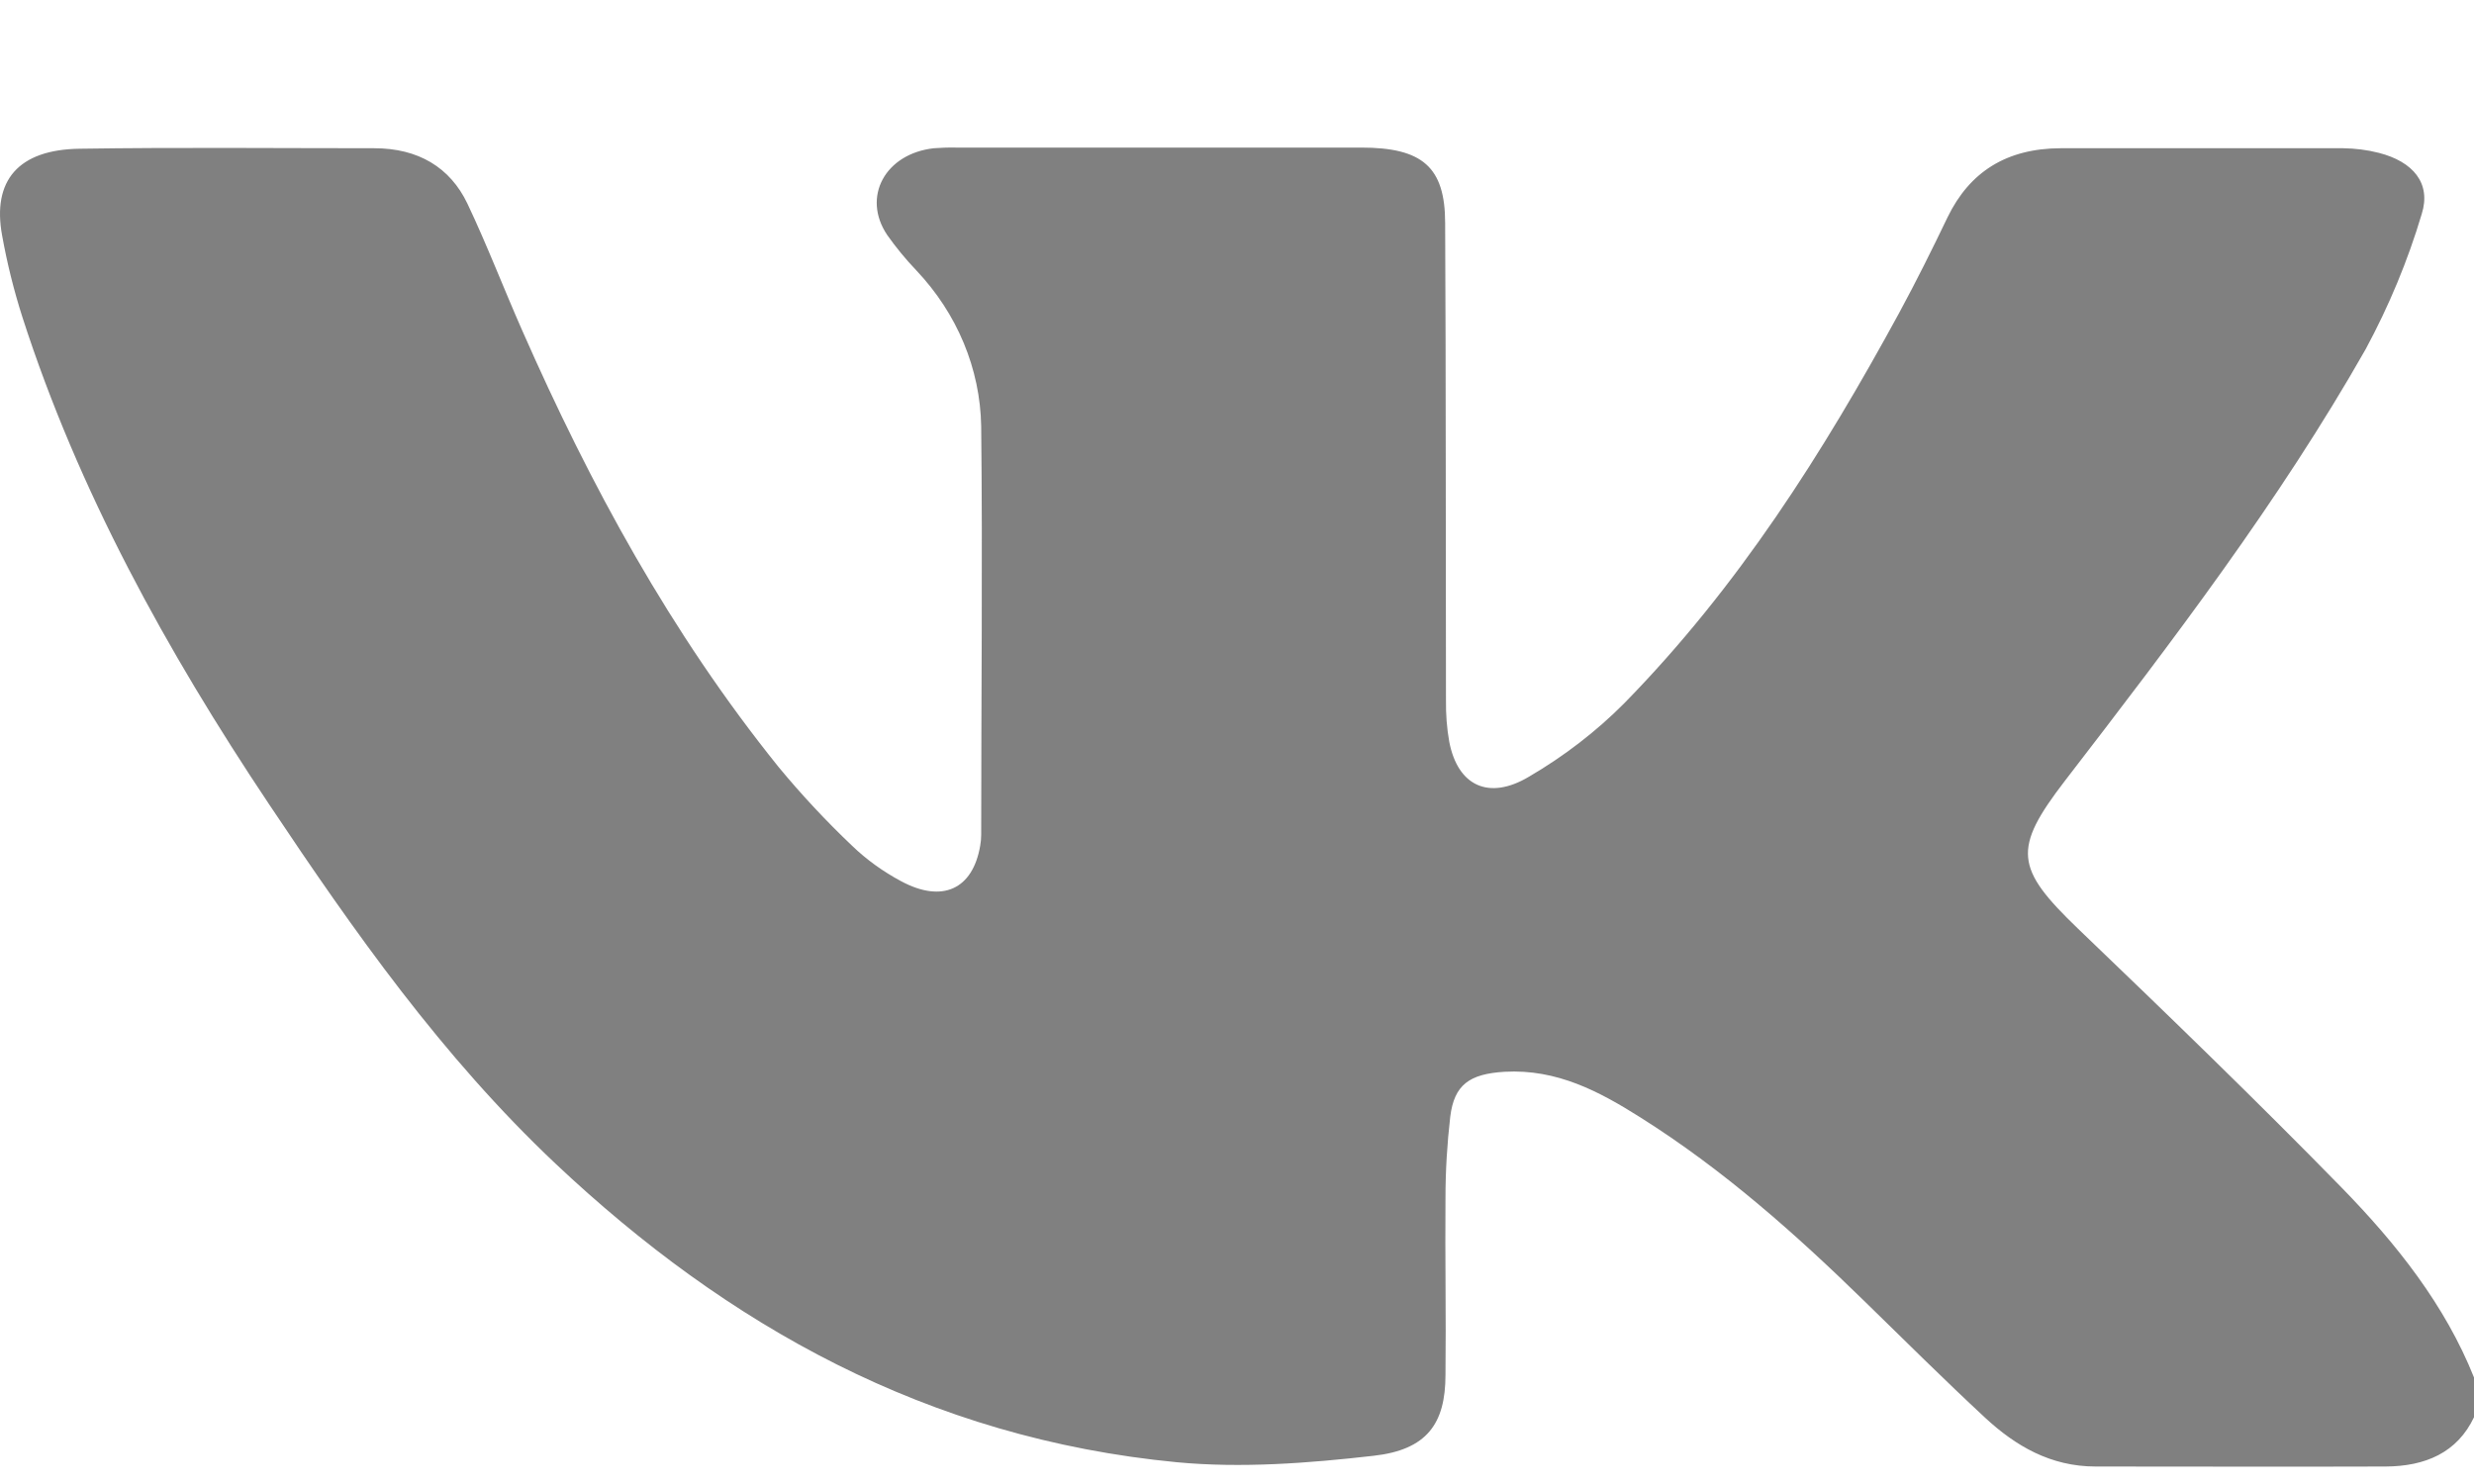 <svg width="15" height="9" viewBox="0 0 15 9" fill="none" xmlns="http://www.w3.org/2000/svg">
<path d="M15 8.595C14.898 8.81 14.705 8.893 14.463 8.894C13.876 8.896 13.292 8.894 12.706 8.894C12.432 8.894 12.22 8.768 12.038 8.6C11.788 8.368 11.547 8.128 11.303 7.89C10.885 7.482 10.448 7.093 9.943 6.775C9.697 6.62 9.44 6.482 9.122 6.5C8.91 6.513 8.817 6.578 8.793 6.772C8.774 6.936 8.764 7.101 8.764 7.266C8.761 7.624 8.768 7.982 8.764 8.338C8.764 8.635 8.651 8.793 8.327 8.829C7.933 8.874 7.527 8.905 7.135 8.868C5.623 8.723 4.407 8.036 3.369 7.058C2.679 6.407 2.145 5.647 1.631 4.877C1.009 3.946 0.475 2.976 0.136 1.924C0.084 1.761 0.043 1.596 0.013 1.429C-0.049 1.094 0.112 0.907 0.483 0.902C1.078 0.893 1.673 0.899 2.269 0.899C2.536 0.899 2.729 1.015 2.834 1.235C2.954 1.488 3.054 1.75 3.167 2.006C3.578 2.94 4.065 3.837 4.72 4.651C4.858 4.818 5.007 4.978 5.166 5.129C5.253 5.213 5.353 5.285 5.463 5.344C5.714 5.479 5.898 5.393 5.943 5.129C5.947 5.107 5.949 5.085 5.949 5.062C5.949 4.236 5.958 3.41 5.949 2.585C5.943 2.237 5.804 1.902 5.555 1.639C5.491 1.572 5.432 1.5 5.379 1.425C5.224 1.194 5.367 0.932 5.662 0.899C5.705 0.896 5.749 0.894 5.793 0.895C6.613 0.895 7.433 0.895 8.253 0.895C8.622 0.895 8.762 1.011 8.762 1.353C8.767 2.317 8.765 3.282 8.767 4.246C8.766 4.331 8.772 4.416 8.787 4.499C8.838 4.764 9.025 4.857 9.271 4.71C9.483 4.586 9.677 4.437 9.847 4.266C10.54 3.559 11.054 2.744 11.514 1.899C11.618 1.707 11.715 1.512 11.809 1.316C11.942 1.043 12.165 0.9 12.494 0.899C13.065 0.899 13.636 0.899 14.207 0.899C14.28 0.9 14.353 0.909 14.423 0.927C14.63 0.98 14.742 1.111 14.683 1.298C14.599 1.58 14.485 1.855 14.343 2.118C13.82 3.039 13.172 3.888 12.52 4.735C12.201 5.15 12.217 5.265 12.6 5.633C13.139 6.15 13.676 6.669 14.196 7.201C14.53 7.543 14.825 7.915 15 8.354V8.595Z" fill="#808080"/>
</svg>
